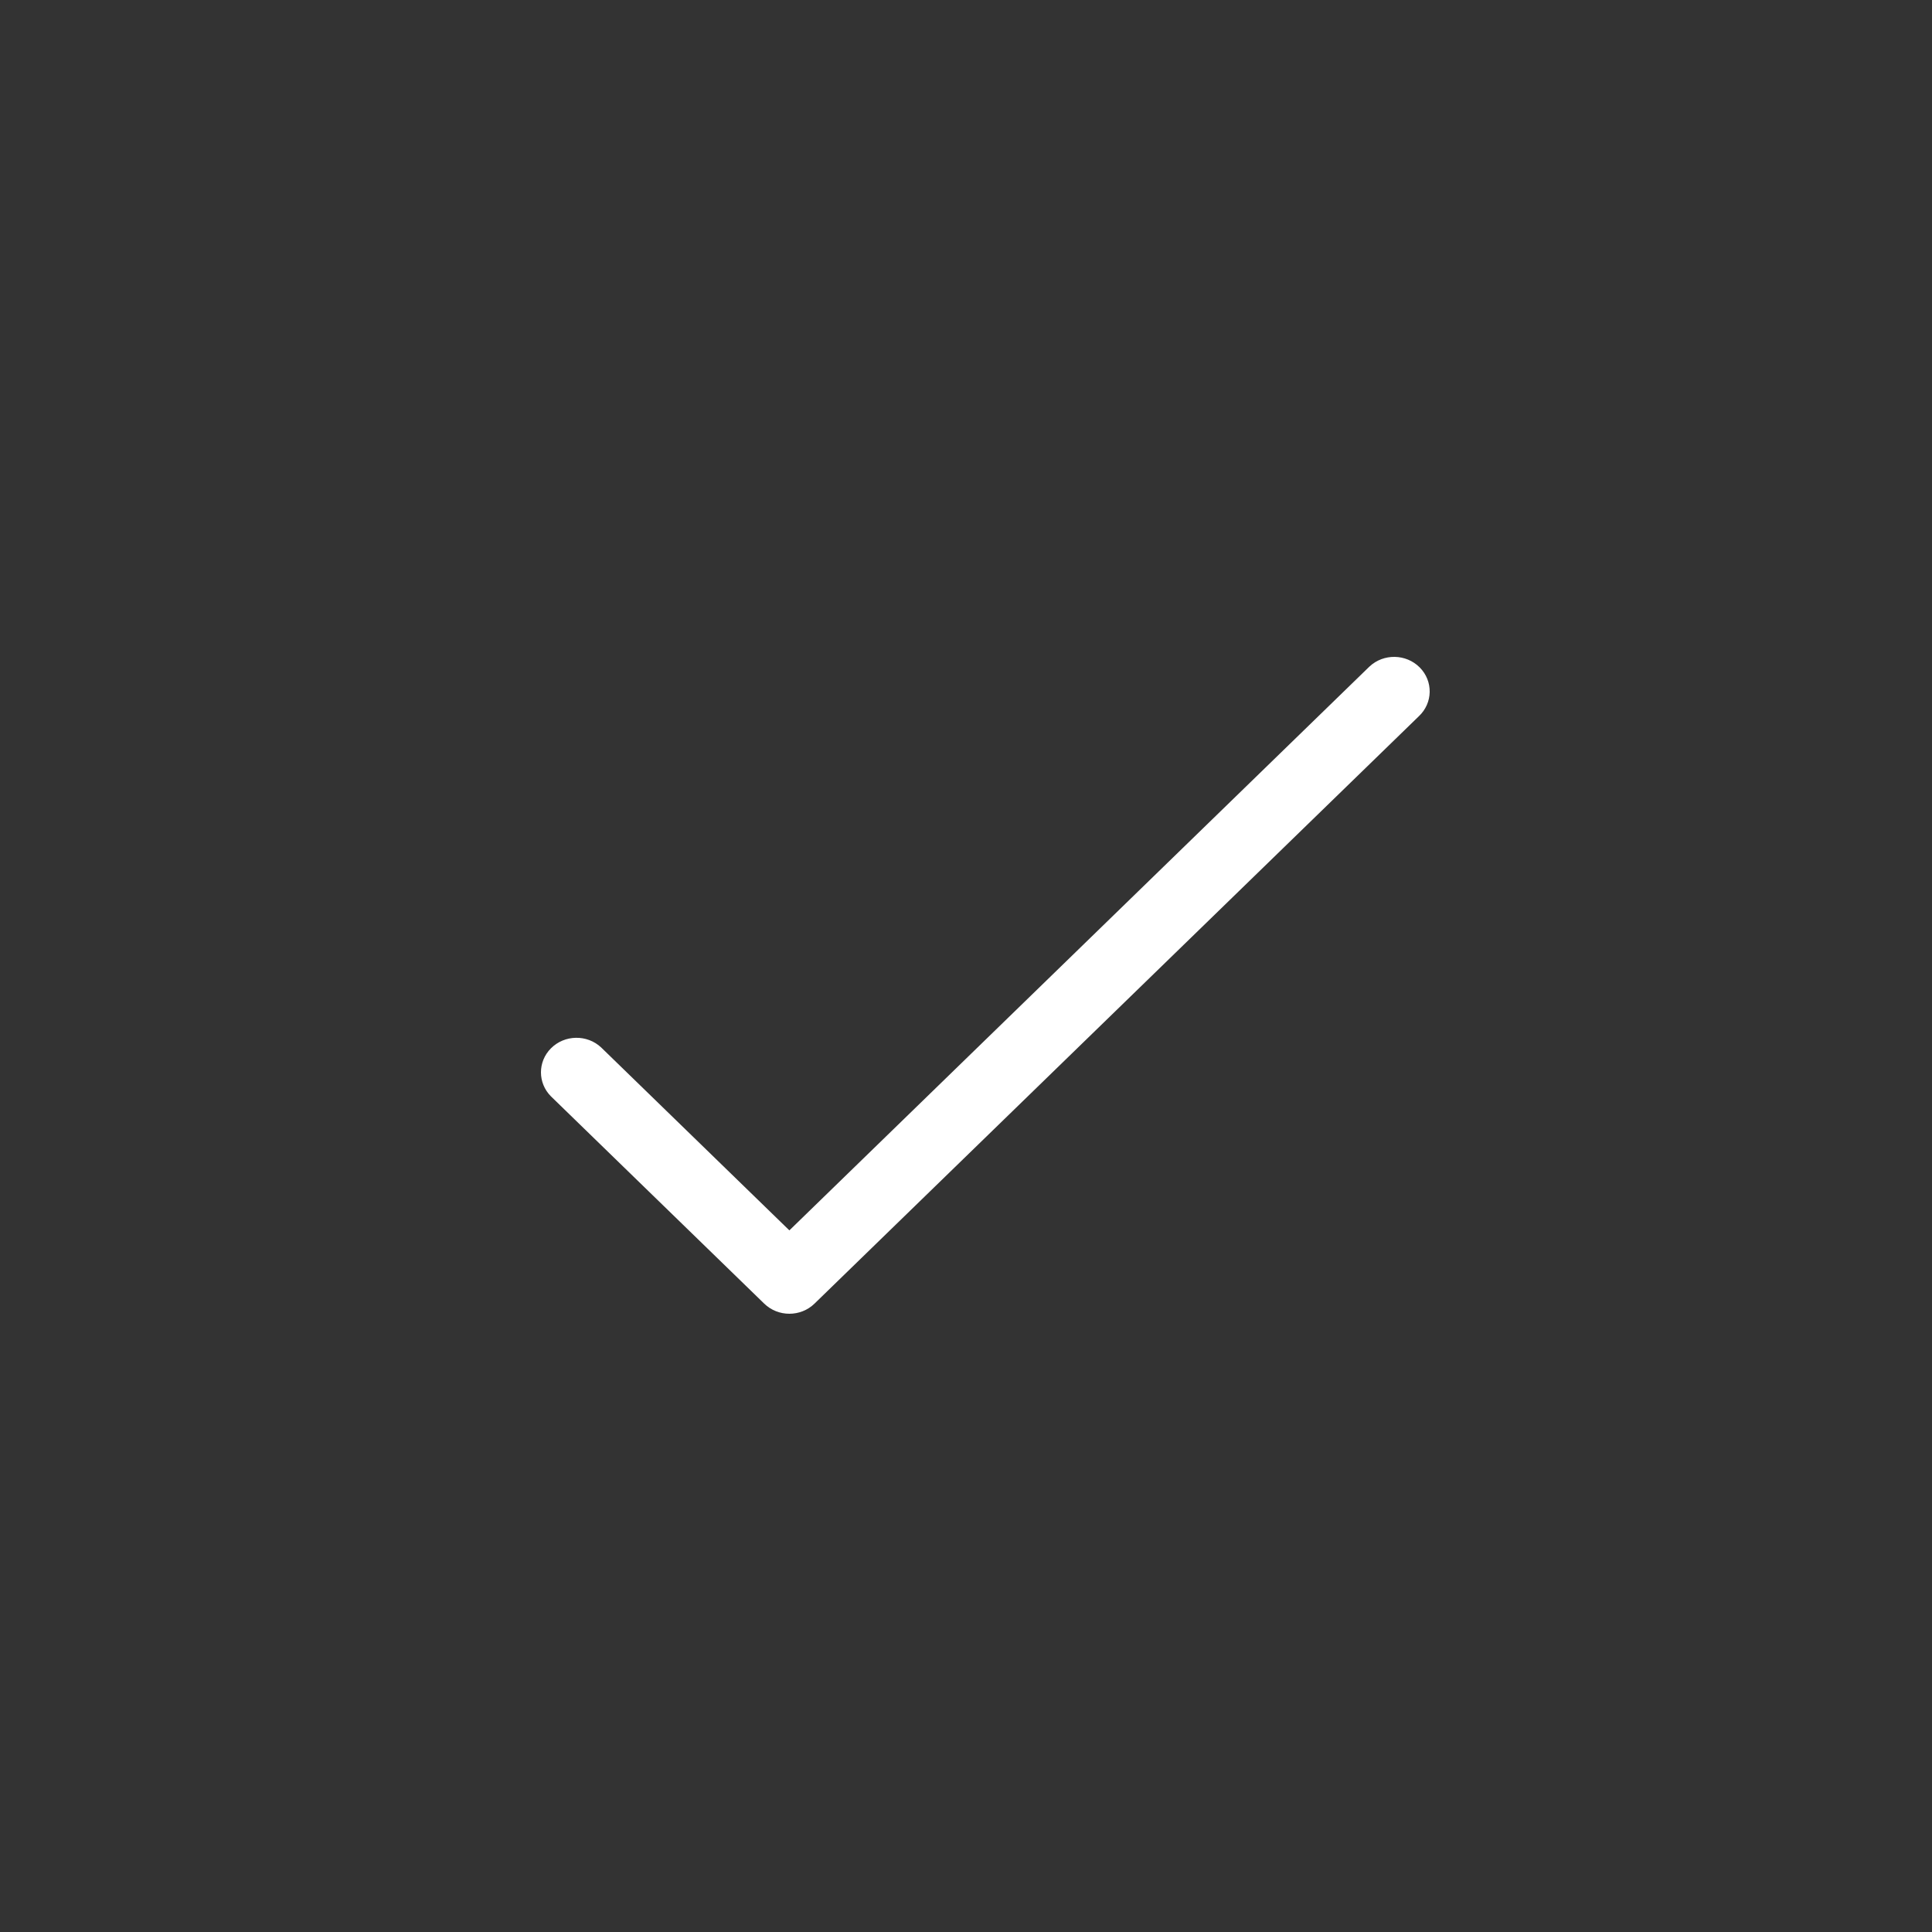 <svg width="50" height="50" viewBox="0 0 50 50" fill="none" xmlns="http://www.w3.org/2000/svg">
<rect x="0" y="0" width="50" height="50" fill="#333333" stroke="none"/>
<path d="M36.742 17.273C36.389 16.918 35.806 16.908 35.441 17.251C35.433 17.258 35.426 17.265 35.418 17.273L20.429 31.842L15.559 27.109C15.194 26.766 14.611 26.776 14.258 27.131C13.914 27.477 13.914 28.027 14.258 28.373L19.778 33.738C20.138 34.087 20.72 34.087 21.079 33.738L36.719 18.537C37.085 18.194 37.095 17.628 36.742 17.273Z" fill="white"/>
</svg>
